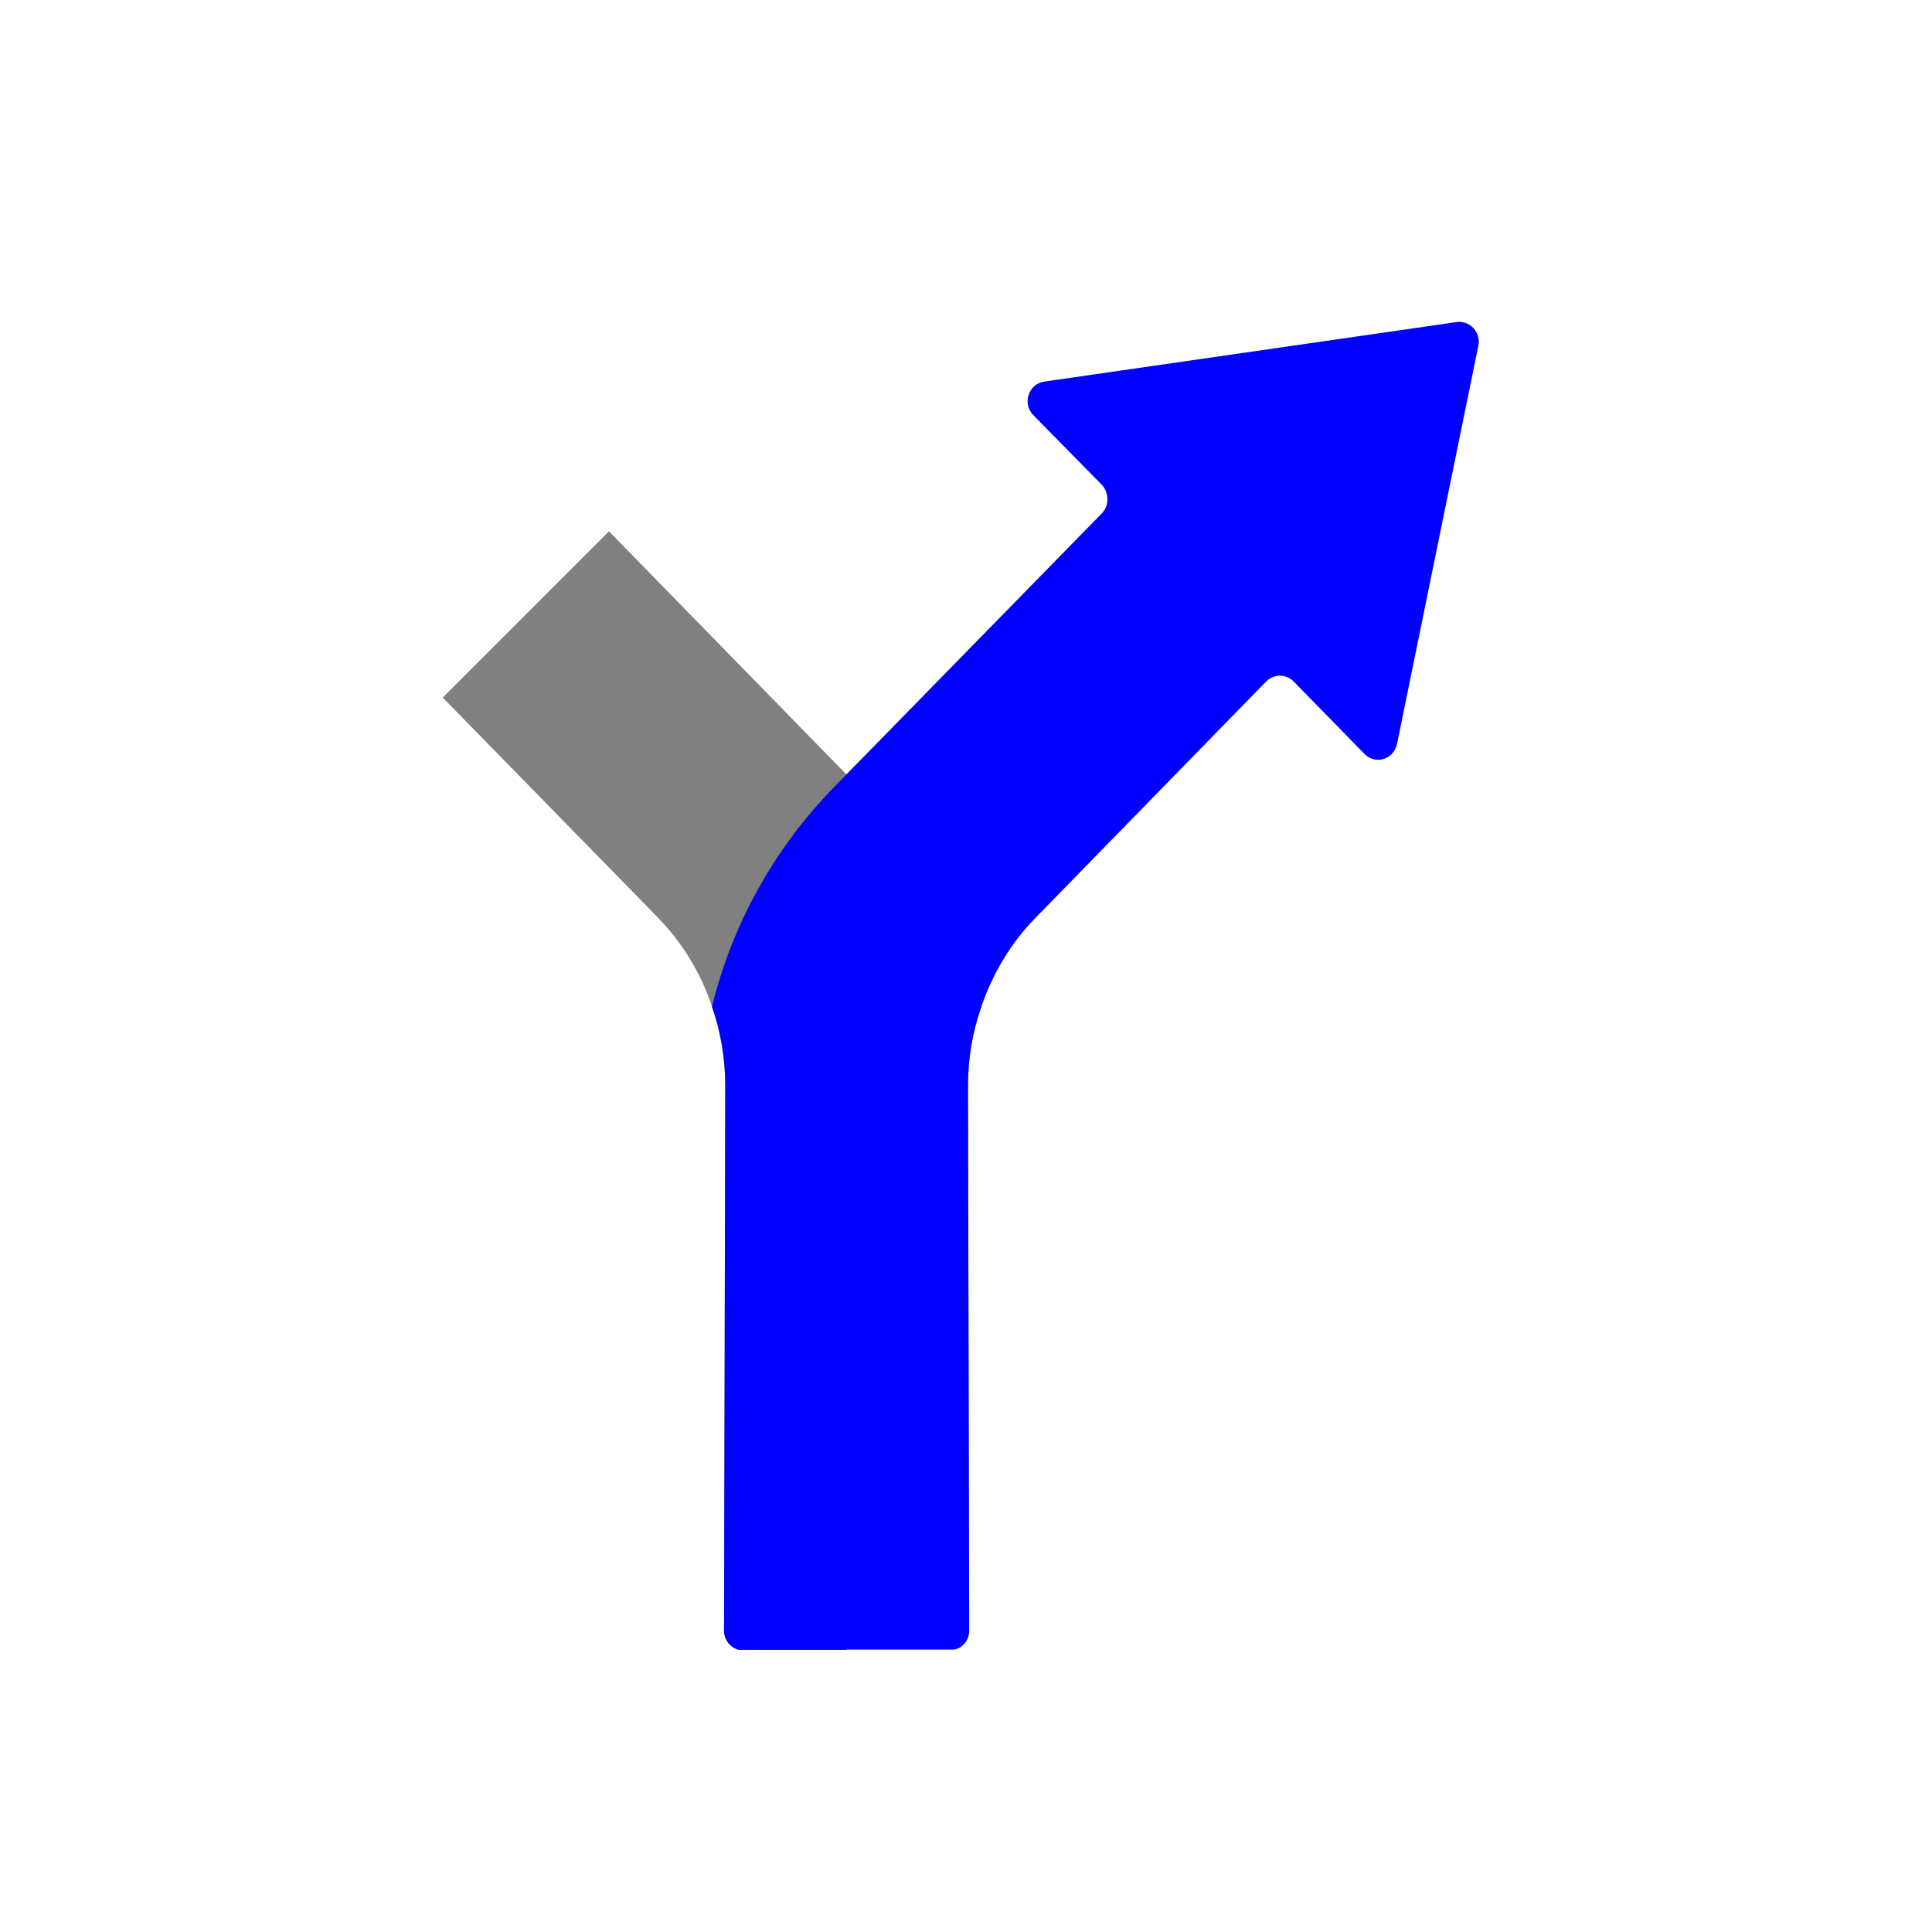 <svg width="48" height="48" viewBox="0 0 48 48" fill="none" xmlns="http://www.w3.org/2000/svg">
<path d="M18.349 40.98C18.139 40.93 17.989 40.74 17.989 40.51L18.019 26.98C18.019 26.3 17.909 25.64 17.689 25.01C17.419 24.18 16.949 23.42 16.339 22.79L10.999 17.33L15.129 13.2L21.029 19.24L21.369 19.58C22.849 21.09 23.879 22.98 24.379 25.02C24.159 25.64 24.049 26.31 24.049 26.98L24.079 40.51C24.079 40.74 23.929 40.93 23.719 40.98L21.029 40.98L18.349 40.98Z" fill="#808080"/>
<path d="M21.029 40.99L18.349 40.99C18.139 40.93 17.989 40.74 17.989 40.51L18.019 26.98C18.019 26.3 17.909 25.64 17.689 25.01C18.189 22.97 19.229 21.09 20.699 19.58L21.029 19.24L27.379 12.75C27.559 12.56 27.559 12.25 27.379 12.05L25.669 10.31C25.389 10.02 25.559 9.53 25.949 9.48L36.199 8C36.519 7.96 36.799 8.26 36.729 8.59L34.709 18.48C34.629 18.87 34.169 19.01 33.899 18.73L32.139 16.93C31.949 16.74 31.649 16.74 31.459 16.93L25.739 22.79C25.119 23.42 24.659 24.19 24.379 25.02C24.159 25.64 24.049 26.31 24.049 26.98L24.079 40.51C24.079 40.74 23.929 40.93 23.719 40.98L21.029 40.98L21.029 40.99Z" fill="#0000FF"/>
</svg>
